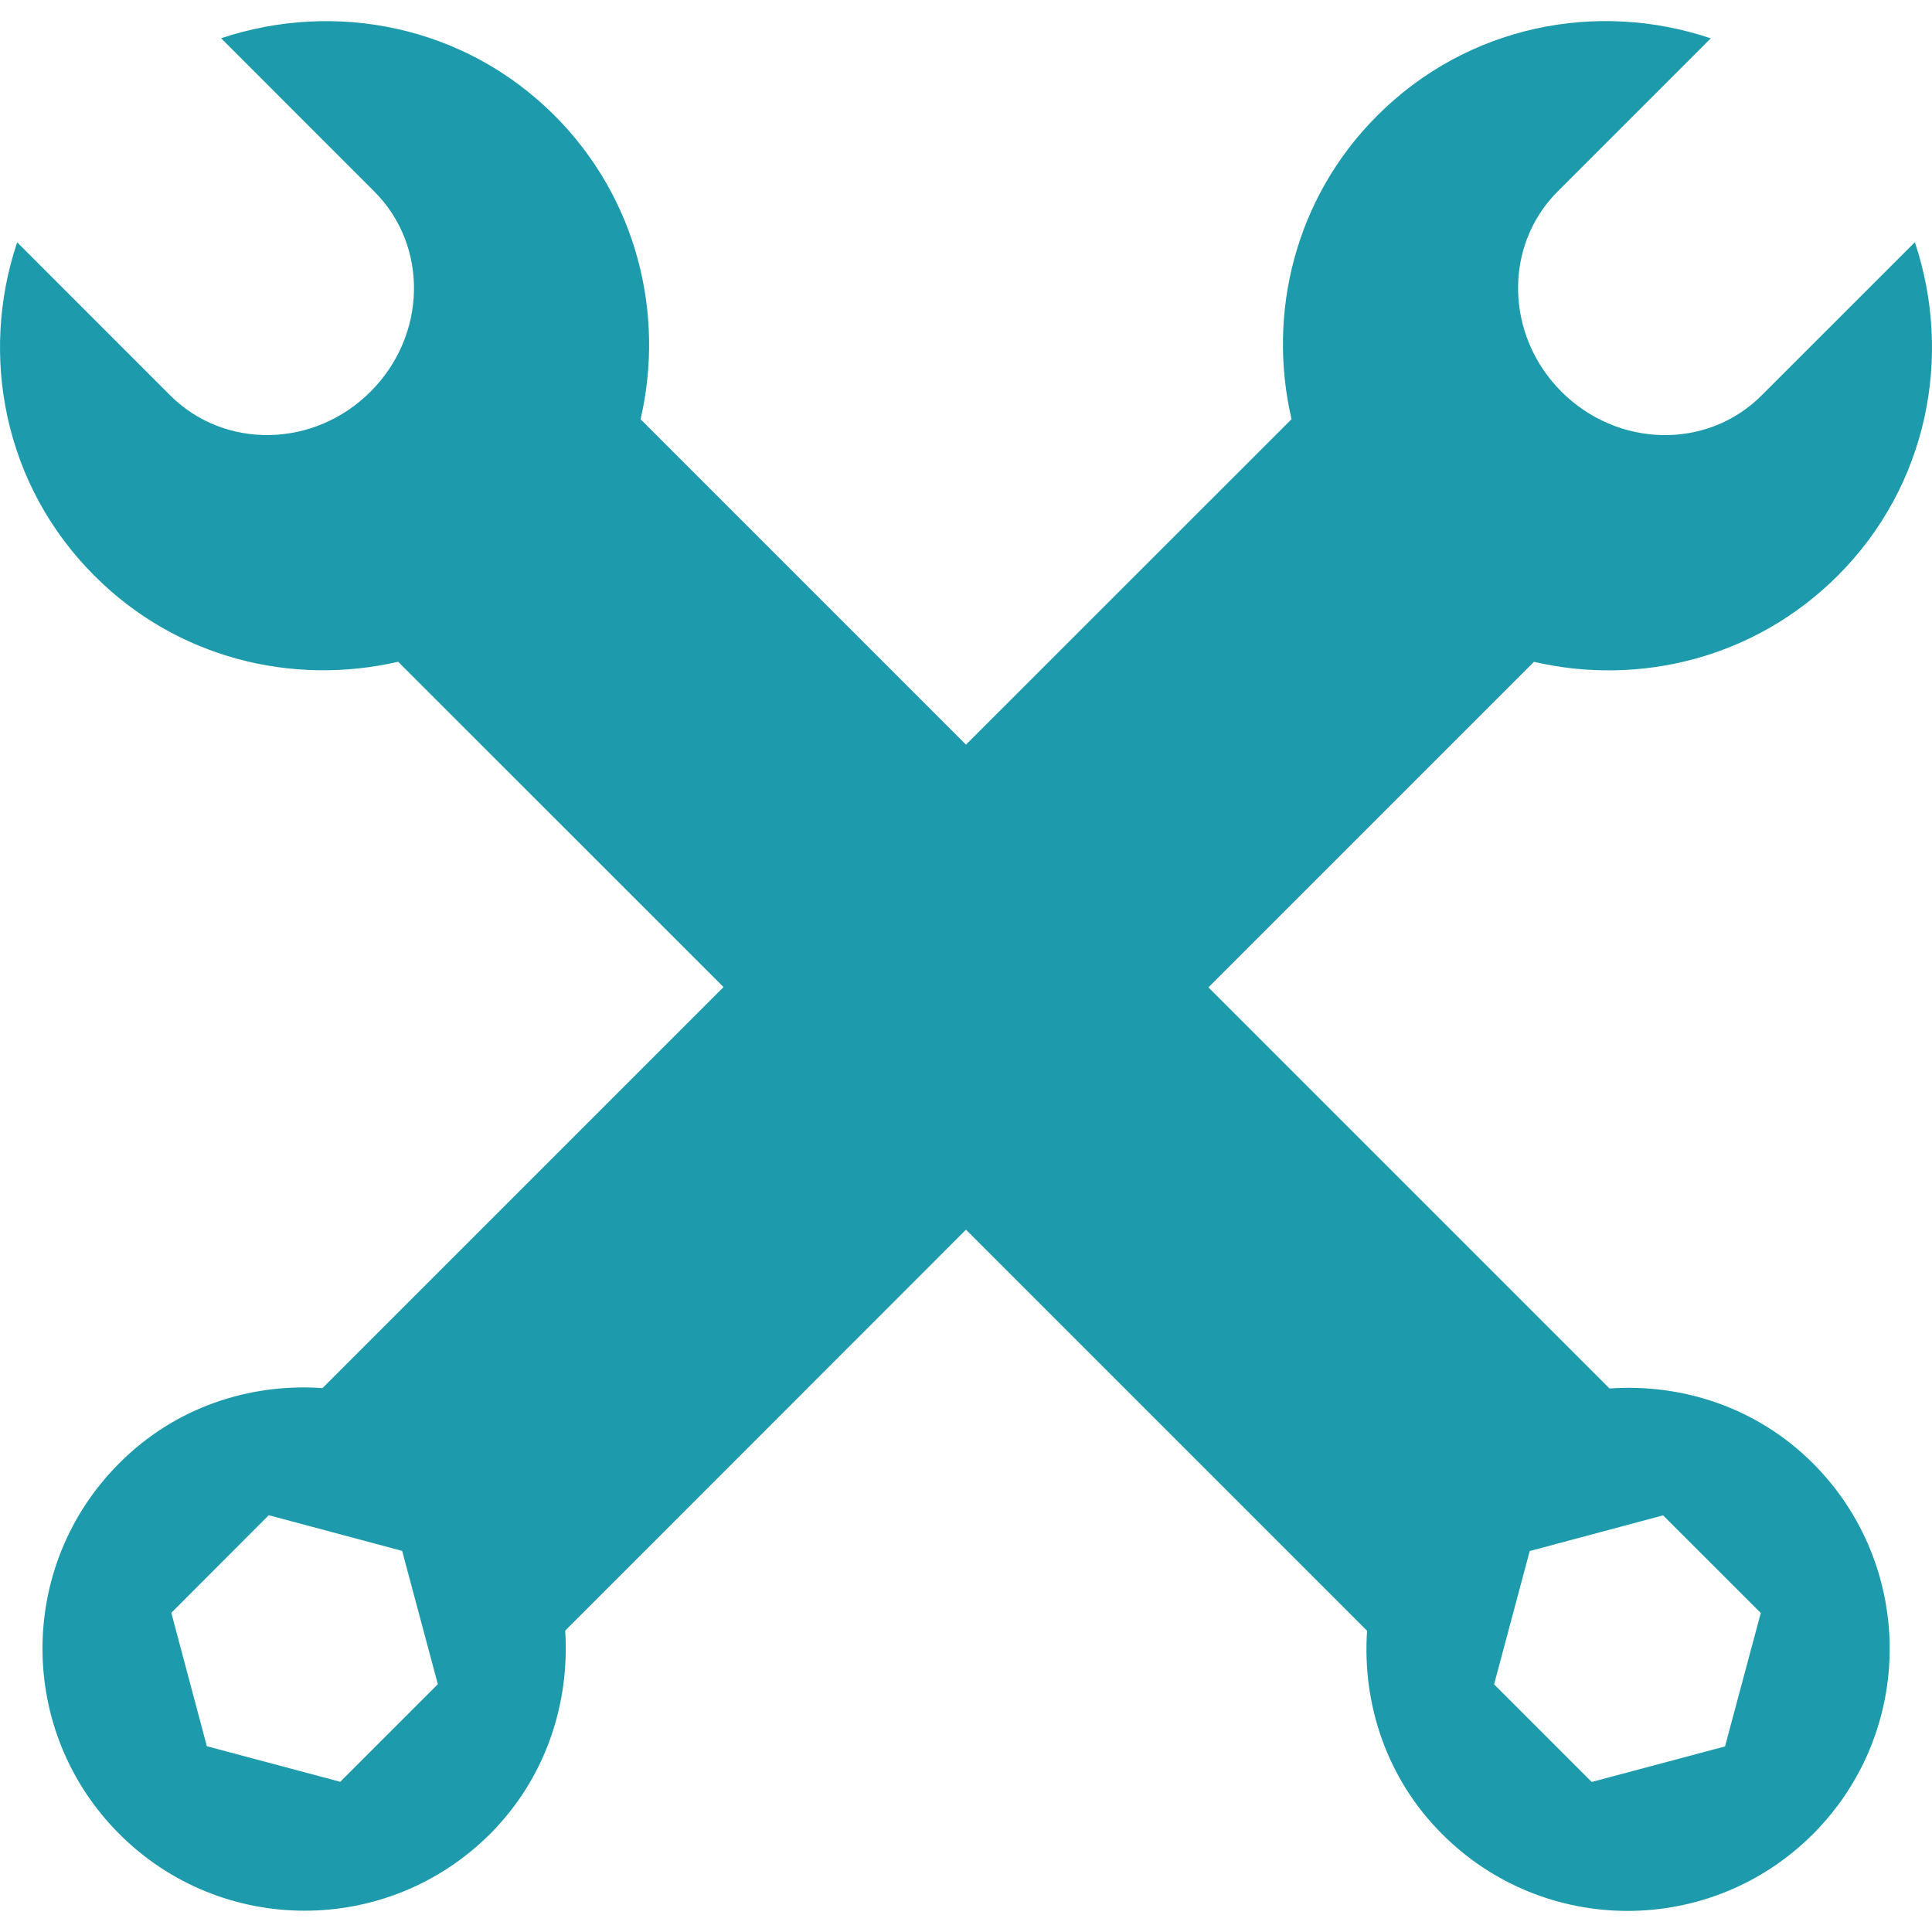 <svg height="200px" width="200px" version="1.1" id="Capa_1" xmlns="http://www.w3.org/2000/svg" xmlns:xlink="http://www.w3.org/1999/xlink" viewBox="0 0 143.734 143.734" xml:space="preserve" fill="#000000"><g id="SVGRepo_bgCarrier" stroke-width="0"></g><g id="SVGRepo_tracerCarrier" stroke-linecap="round" stroke-linejoin="round"></g><g id="SVGRepo_iconCarrier"> <g> <path style="fill:#1d9bac;" d="M119.743,103.298l-29.84-29.84l24.22-24.22c7.864,1.826,16.457-0.269,22.597-6.408 c6.719-6.713,8.562-16.367,5.74-24.81l-11.403,11.397c-4.034,4.046-10.693,3.92-14.893-0.28 c-4.183-4.189-4.314-10.848-0.286-14.887l11.397-11.397c-8.425-2.84-18.074-0.985-24.804,5.74 c-6.128,6.122-8.216,14.714-6.385,22.591l-24.22,24.214L47.657,31.189c1.826-7.87-0.28-16.463-6.402-22.597 c-6.713-6.719-16.361-8.568-24.804-5.746l11.397,11.403c4.04,4.034,3.92,10.699-0.286,14.893 c-4.189,4.189-10.836,4.314-14.887,0.286L1.277,18.026c-2.828,8.431-0.979,18.092,5.752,24.81 c6.116,6.134,14.708,8.216,22.591,6.396l24.208,24.202l-29.834,29.834c-5.43-0.376-10.979,1.426-15.114,5.585 c-7.626,7.614-7.626,19.965,0,27.591c7.602,7.608,19.959,7.608,27.573,0c4.147-4.147,5.943-9.702,5.597-15.132l29.816-29.828 l29.84,29.84c-0.37,5.43,1.438,10.985,5.585,15.126c7.608,7.62,19.971,7.62,27.585,0c7.614-7.614,7.614-19.965,0-27.585 C130.728,104.719,125.173,102.917,119.743,103.298z M25.311,132.56l-9.923-2.649l-2.643-9.923l7.25-7.262l9.923,2.655l2.655,9.917 L25.311,132.56z M128.335,129.929l-9.917,2.643l-7.262-7.262l2.649-9.917l9.923-2.655l7.268,7.262L128.335,129.929z"></path> </g> </g></svg>